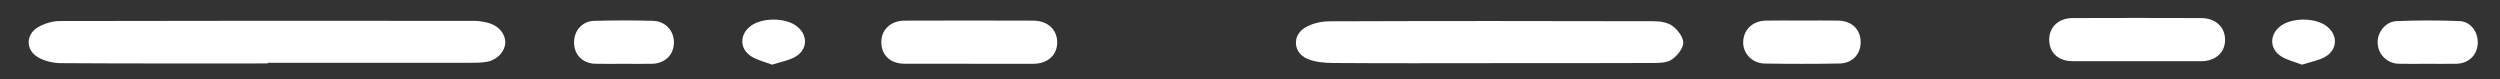 <?xml version="1.0" encoding="UTF-8"?>
<svg id="Layer_1" data-name="Layer 1" xmlns="http://www.w3.org/2000/svg" viewBox="0 0 631 20">
  <rect x="0" y="0" width="631" height="20" fill="#333333" stroke="none"/>
  <defs>
    <style>
      .cls-1 {
        fill: #fff;
      }
    </style>
  </defs>
  <path class="cls-1" d="m67.6,16.01c-17.42,0-34.84.05-52.26-.07-1.96-.01-4.16-.53-5.83-1.53-3.05-1.82-3.02-5.7.04-7.52,1.61-.96,3.7-1.57,5.58-1.58,34.84-.09,69.67-.07,104.51-.04,1.3,0,2.65.22,3.89.6,2.56.79,4.11,2.87,3.99,5.04-.12,2.09-2,4.18-4.48,4.66-1.44.28-2.95.28-4.43.28-17,.02-34.01.01-51.01.01,0,.04,0,.09,0,.13Z"/>
  <path class="cls-1" d="m375.97,15.95c-13.12,0-26.25.05-39.37-.05-2.26-.02-4.71-.2-6.72-1.1-3.52-1.56-3.76-5.89-.45-7.85,1.74-1.03,4.04-1.56,6.09-1.57,27.32-.1,54.64-.09,81.96-.02,1.59,0,3.47.31,4.68,1.21,1.3.96,2.71,2.8,2.69,4.23-.02,1.44-1.48,3.22-2.8,4.17-1.14.82-2.96.93-4.48.93-13.87.06-27.73.04-41.6.04Z"/>
  <path class="cls-1" d="m244.69,16.09c-5.45,0-10.9.02-16.35,0-3.56-.02-5.8-2.06-5.89-5.29-.09-3.23,2.3-5.58,5.9-5.59,10.82-.04,21.63-.04,32.45,0,3.64.01,6.03,2.27,6.04,5.48,0,3.22-2.41,5.4-6.05,5.41-5.37.02-10.73,0-16.1,0Z"/>
  <path class="cls-1" d="m454.84,5.19c3.05,0,6.11-.05,9.16.01,3.37.07,5.57,2.2,5.63,5.31.06,3.14-2.05,5.46-5.37,5.52-6.27.11-12.54.11-18.81.01-3.23-.05-5.57-2.57-5.47-5.52.11-3.05,2.42-5.26,5.71-5.32,3.05-.06,6.1-.01,9.16-.01Z"/>
  <path class="cls-1" d="m157.38,16.1c-2.39,0-4.78.06-7.17-.01-3.16-.09-5.29-2.27-5.32-5.31-.03-3.04,2.03-5.44,5.13-5.52,4.94-.14,9.89-.14,14.83,0,3.11.09,5.28,2.53,5.25,5.46-.03,3.12-2.26,5.31-5.55,5.38-2.39.05-4.78,0-7.17,0Z"/>
  <path class="cls-1" d="m612.6,16.1c-2.39,0-4.78.06-7.17-.01-2.92-.09-5.15-2.3-5.31-5.15-.16-2.74,1.96-5.51,4.83-5.62,5.26-.2,10.55-.22,15.81,0,2.9.12,4.78,2.8,4.62,5.73-.16,2.88-2.33,4.97-5.36,5.04-2.47.06-4.94.01-7.41.01Z"/>
  <path class="cls-1" d="m194.87,16.32c-1.8-.69-3.66-1.11-5.19-2.06-3.1-1.91-3.06-5.65-.11-7.77,2.83-2.03,8.36-2.06,11.26-.07,3.11,2.14,3.19,5.99-.06,7.89-1.69.99-3.77,1.31-5.9,2.01Z"/>
  <path class="cls-1" d="m581.02,16.32c-1.8-.69-3.66-1.11-5.19-2.06-3.1-1.91-3.06-5.65-.11-7.77,2.83-2.03,8.36-2.06,11.26-.07,3.11,2.14,3.19,5.99-.06,7.89-1.69.99-3.77,1.31-5.9,2.01Z"/>
  <path class="cls-1" d="m539.46,15.44c-5.45,0-10.9.02-16.35,0-3.56-.02-5.8-2.06-5.89-5.29-.09-3.23,2.3-5.58,5.9-5.59,10.82-.04,21.63-.04,32.45,0,3.64.01,6.03,2.27,6.04,5.48,0,3.22-2.41,5.4-6.05,5.41-5.37.02-10.73,0-16.1,0Z"/>
</svg>